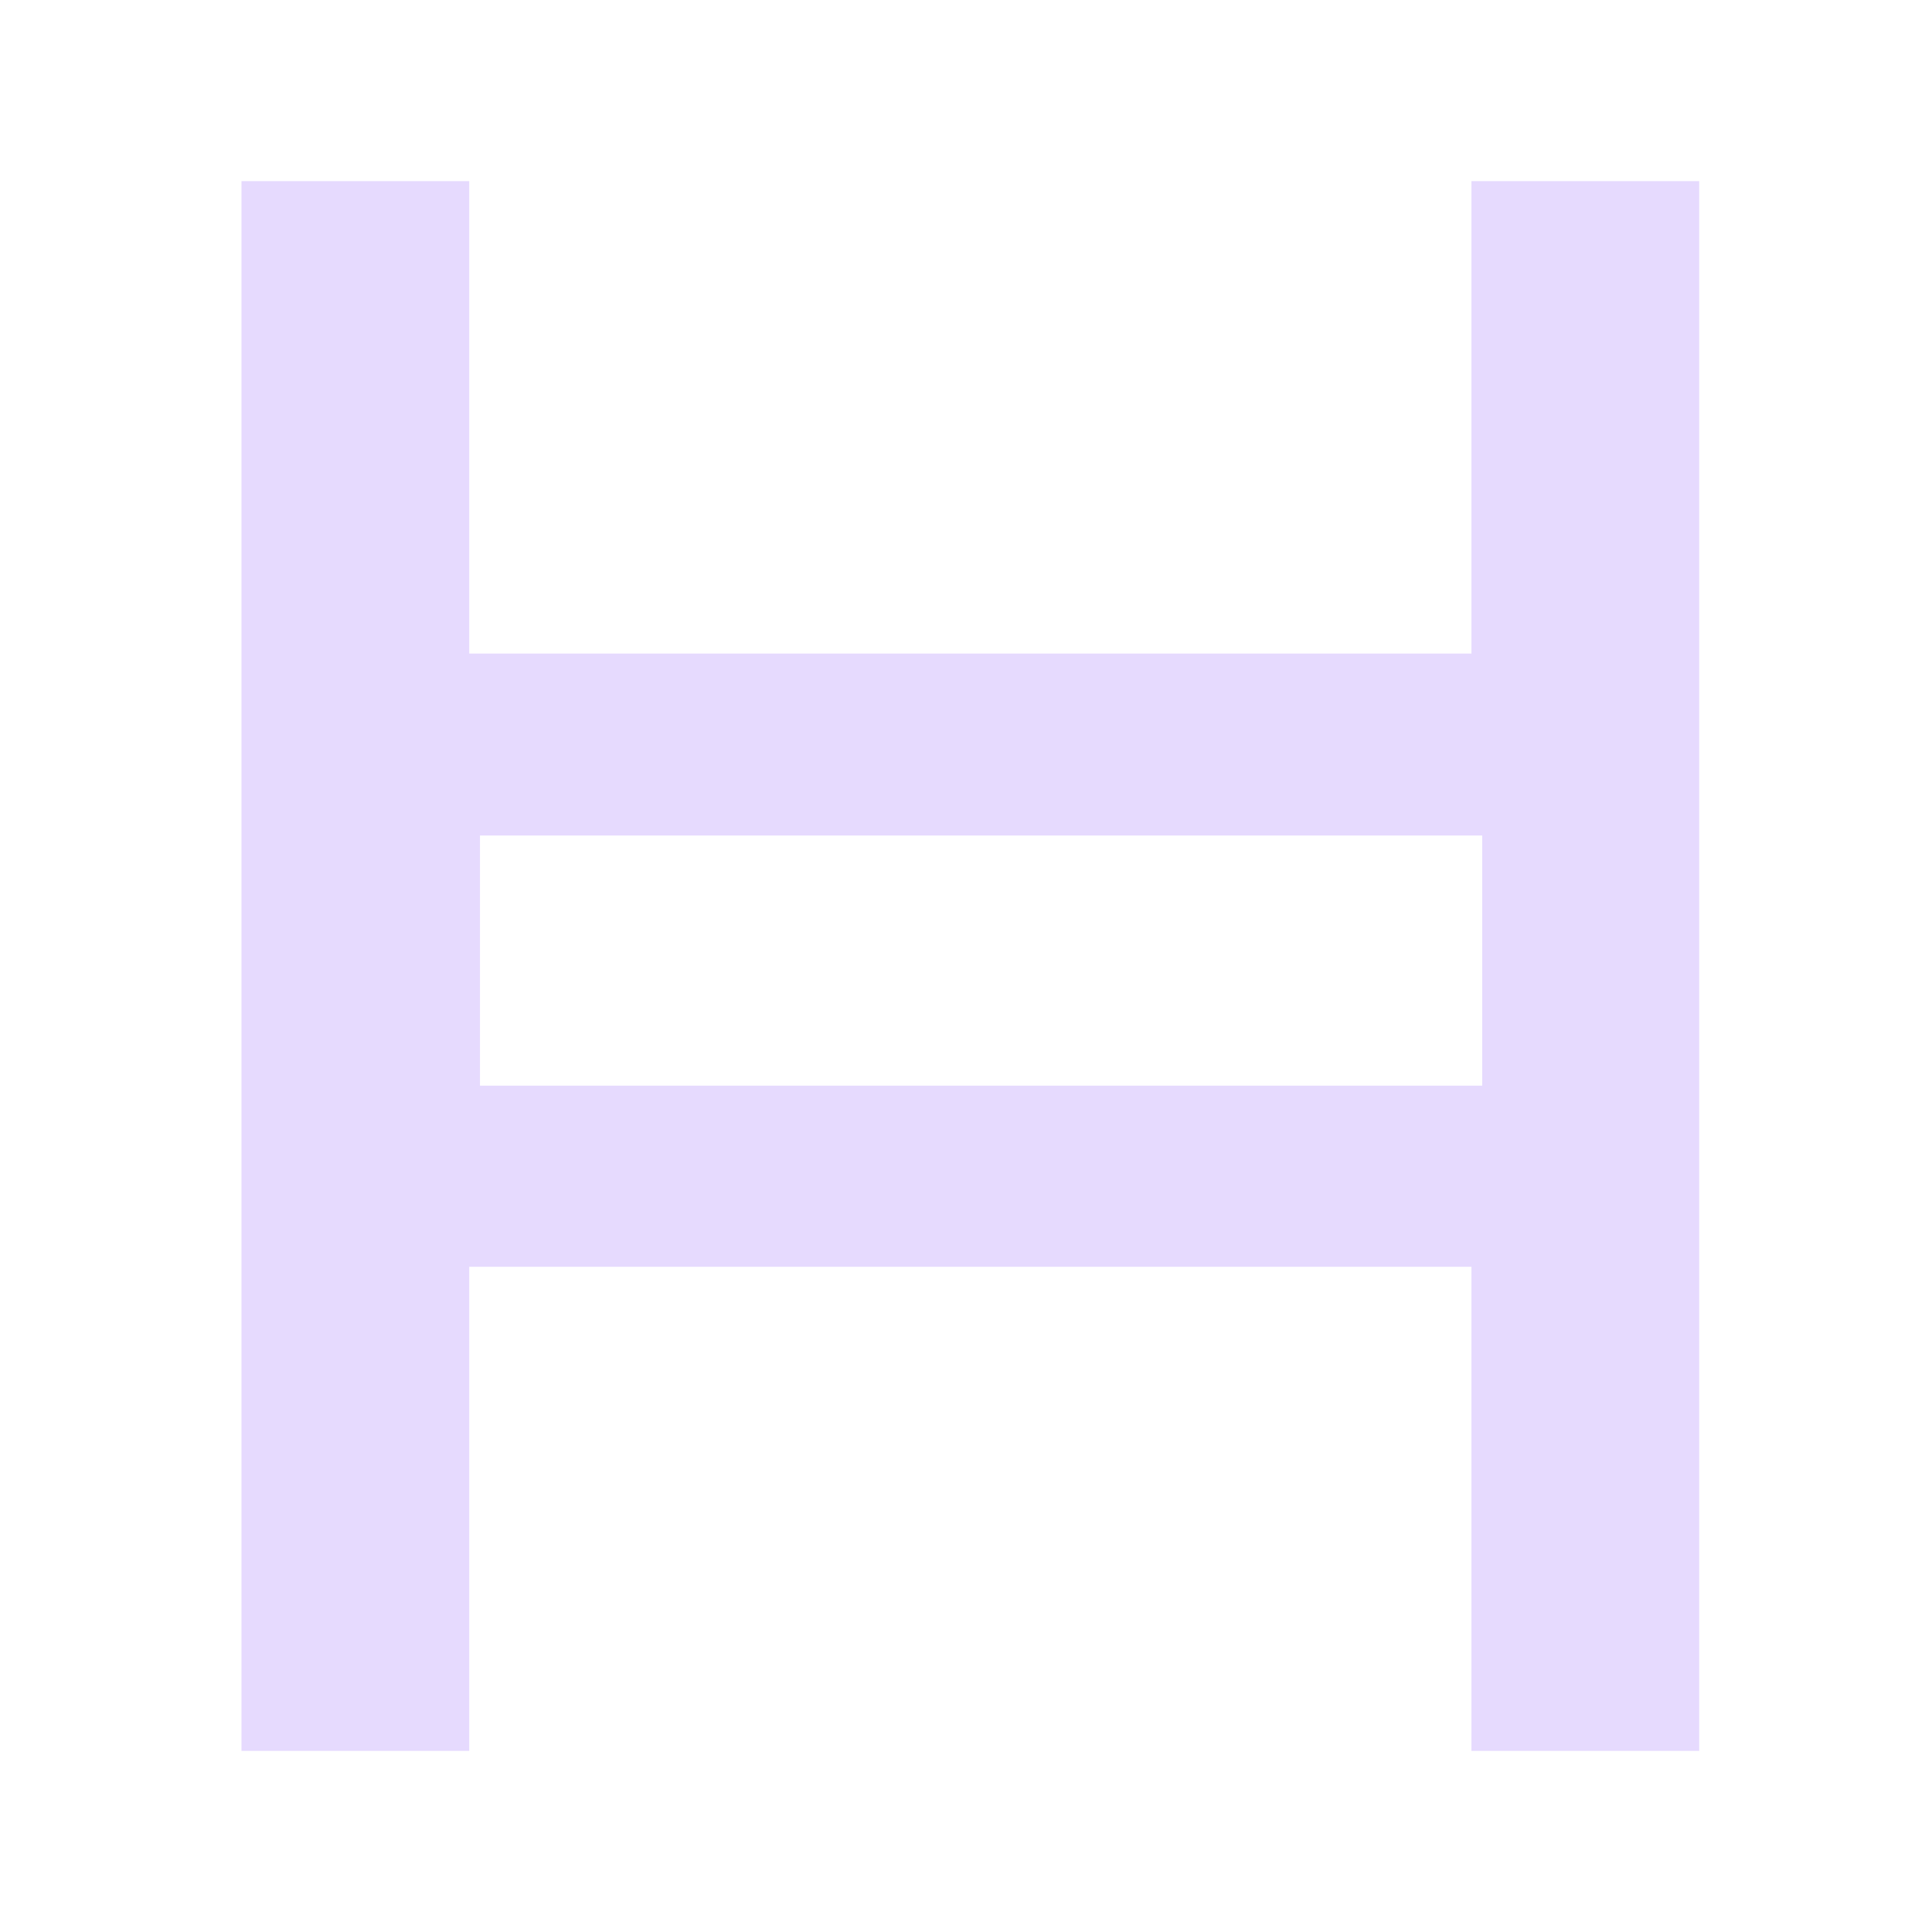 <svg width="32" height="32" viewBox="0 0 32 32" fill="none" xmlns="http://www.w3.org/2000/svg">
<path d="M28.144 29H24.372V20.982H7.772V29H4V3H7.772V10.825H24.372V3H28.144V29ZM7.95 17.982H24.55V13.839H7.95V17.982Z" fill="#E6DAFE"/>
</svg>

